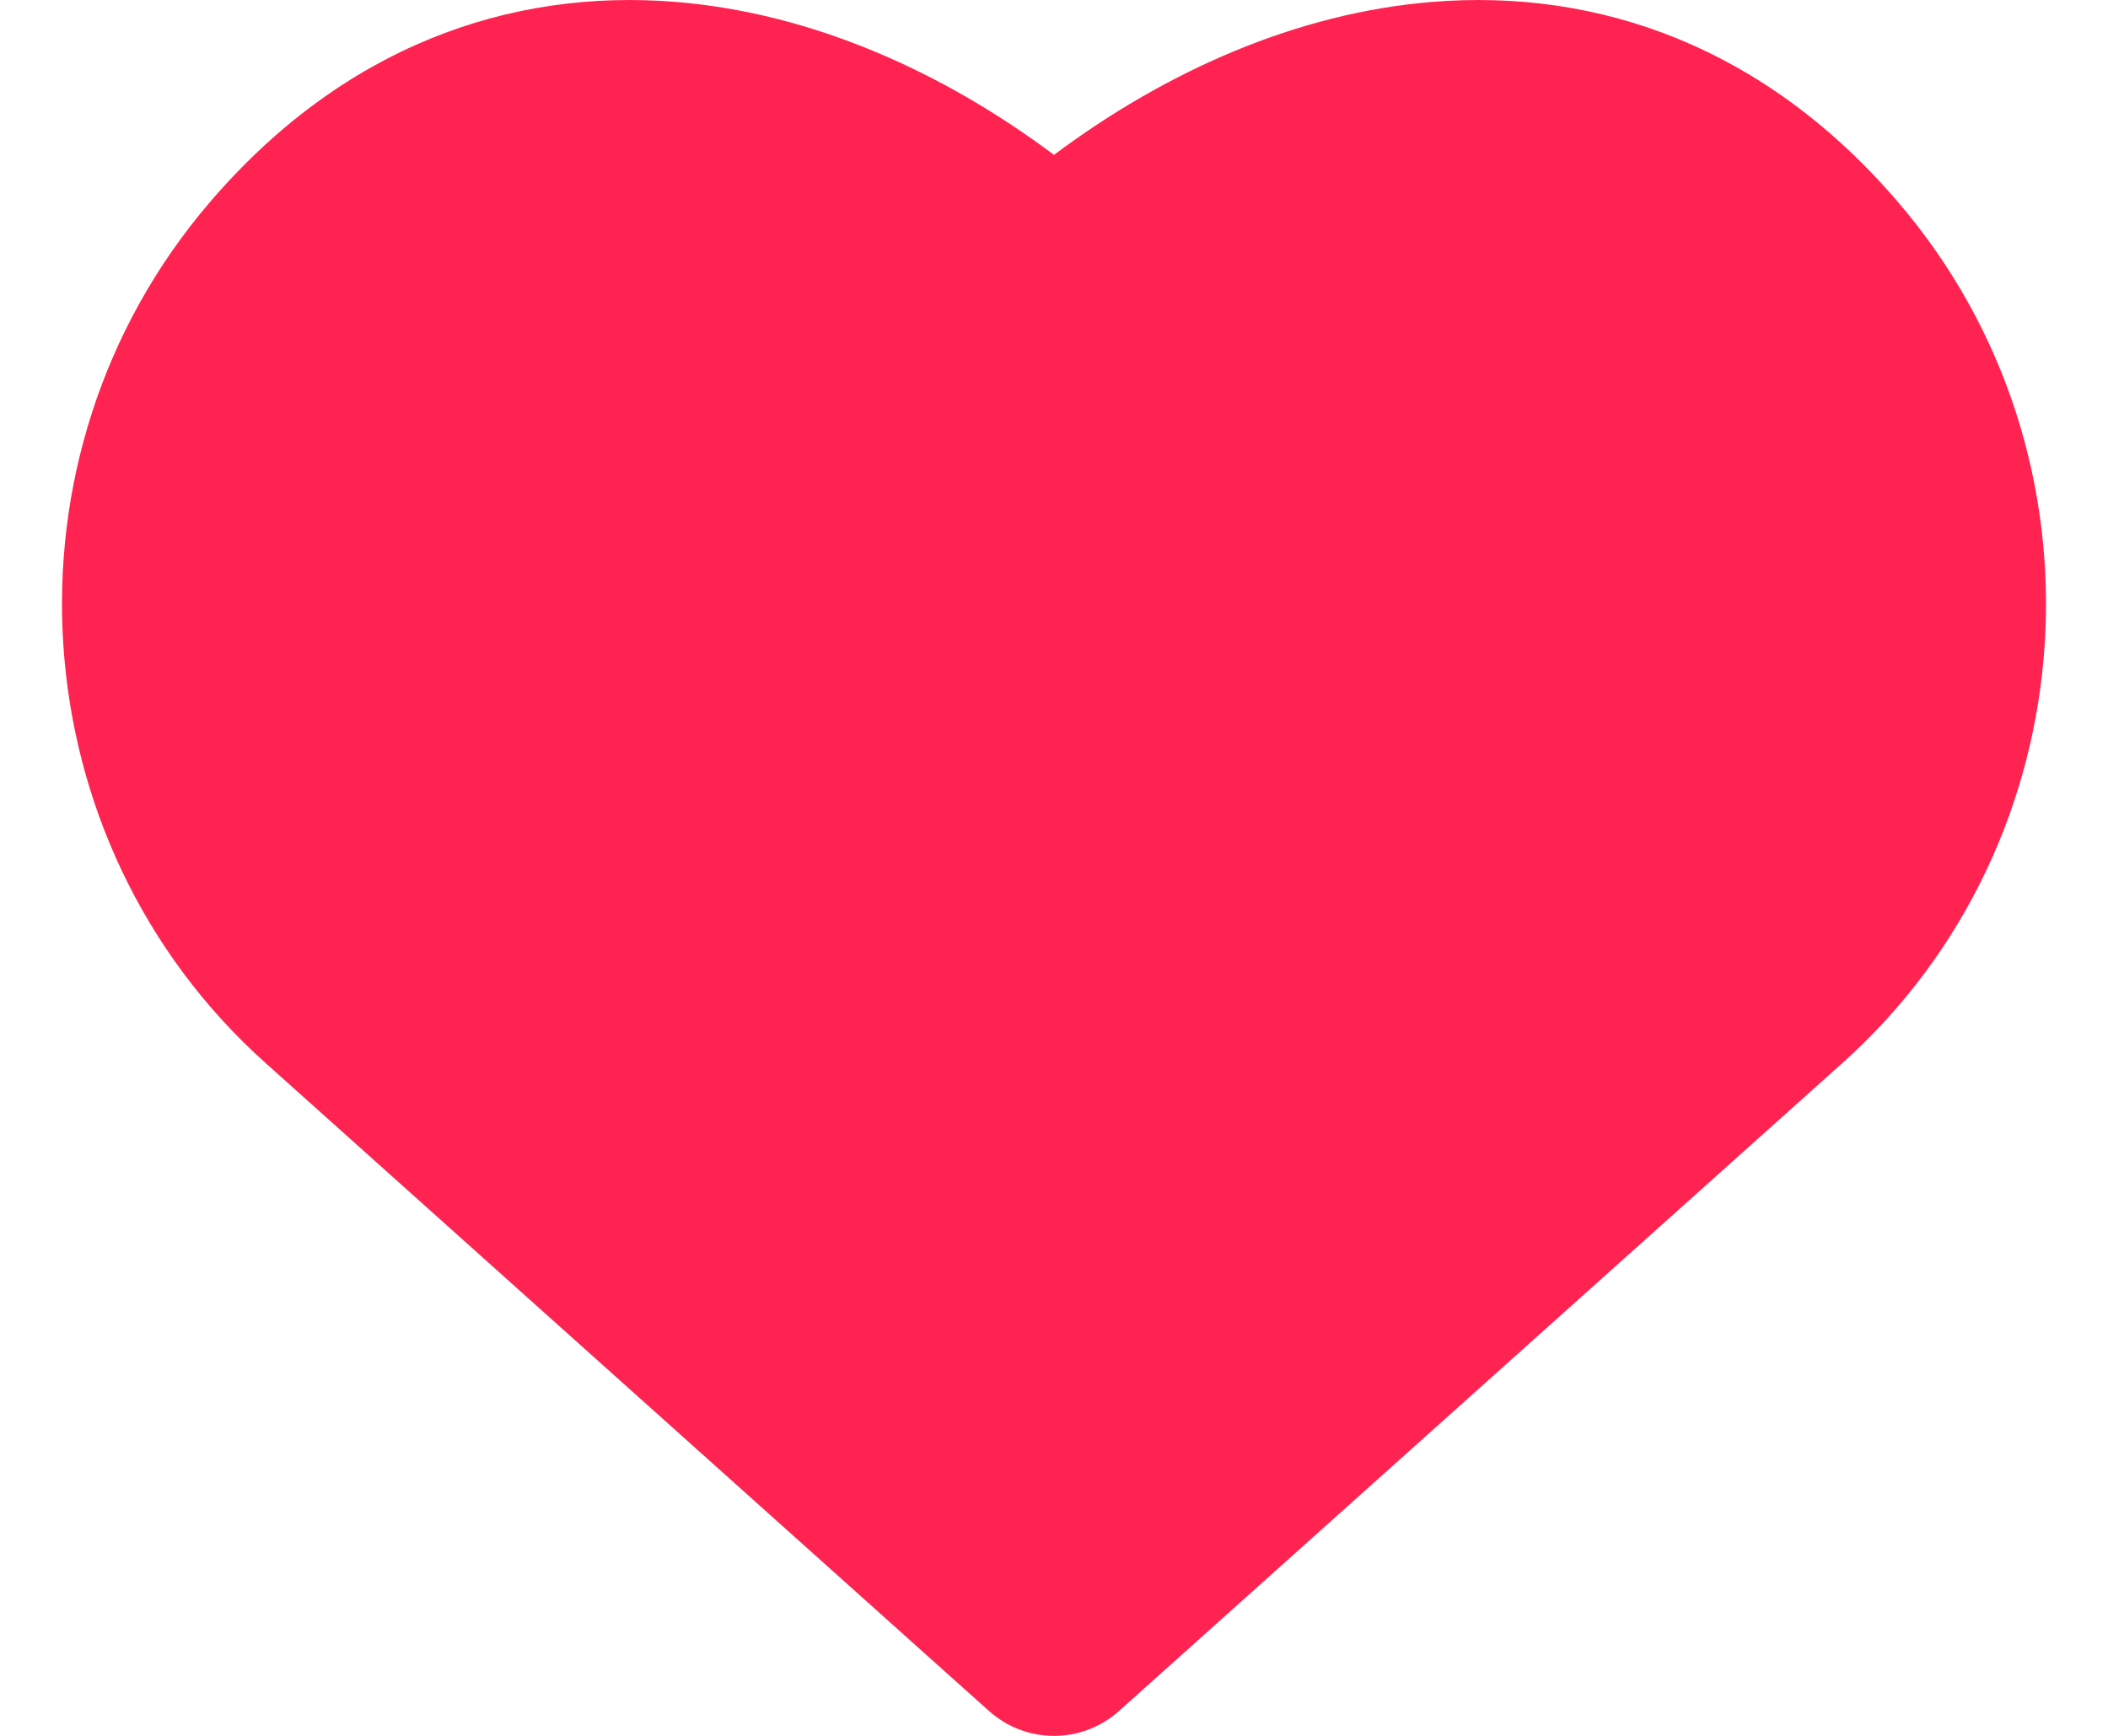 <svg width="17" height="14" viewBox="0 0 17 14" fill="none" xmlns="http://www.w3.org/2000/svg">
<path id="Union" d="M15.312 1.636C14.238 0.378 12.89 -0.096 11.544 0.016C10.453 0.106 9.4 0.576 8.5 1.249C7.6 0.576 6.547 0.106 5.456 0.016C4.11 -0.096 2.762 0.378 1.688 1.636C-0.058 3.678 0.144 6.783 2.139 8.571L7.973 13.797C8.275 14.068 8.725 14.068 9.027 13.797L14.861 8.571C16.856 6.783 17.058 3.678 15.312 1.636Z" fill="#FF2351"/>
</svg>
